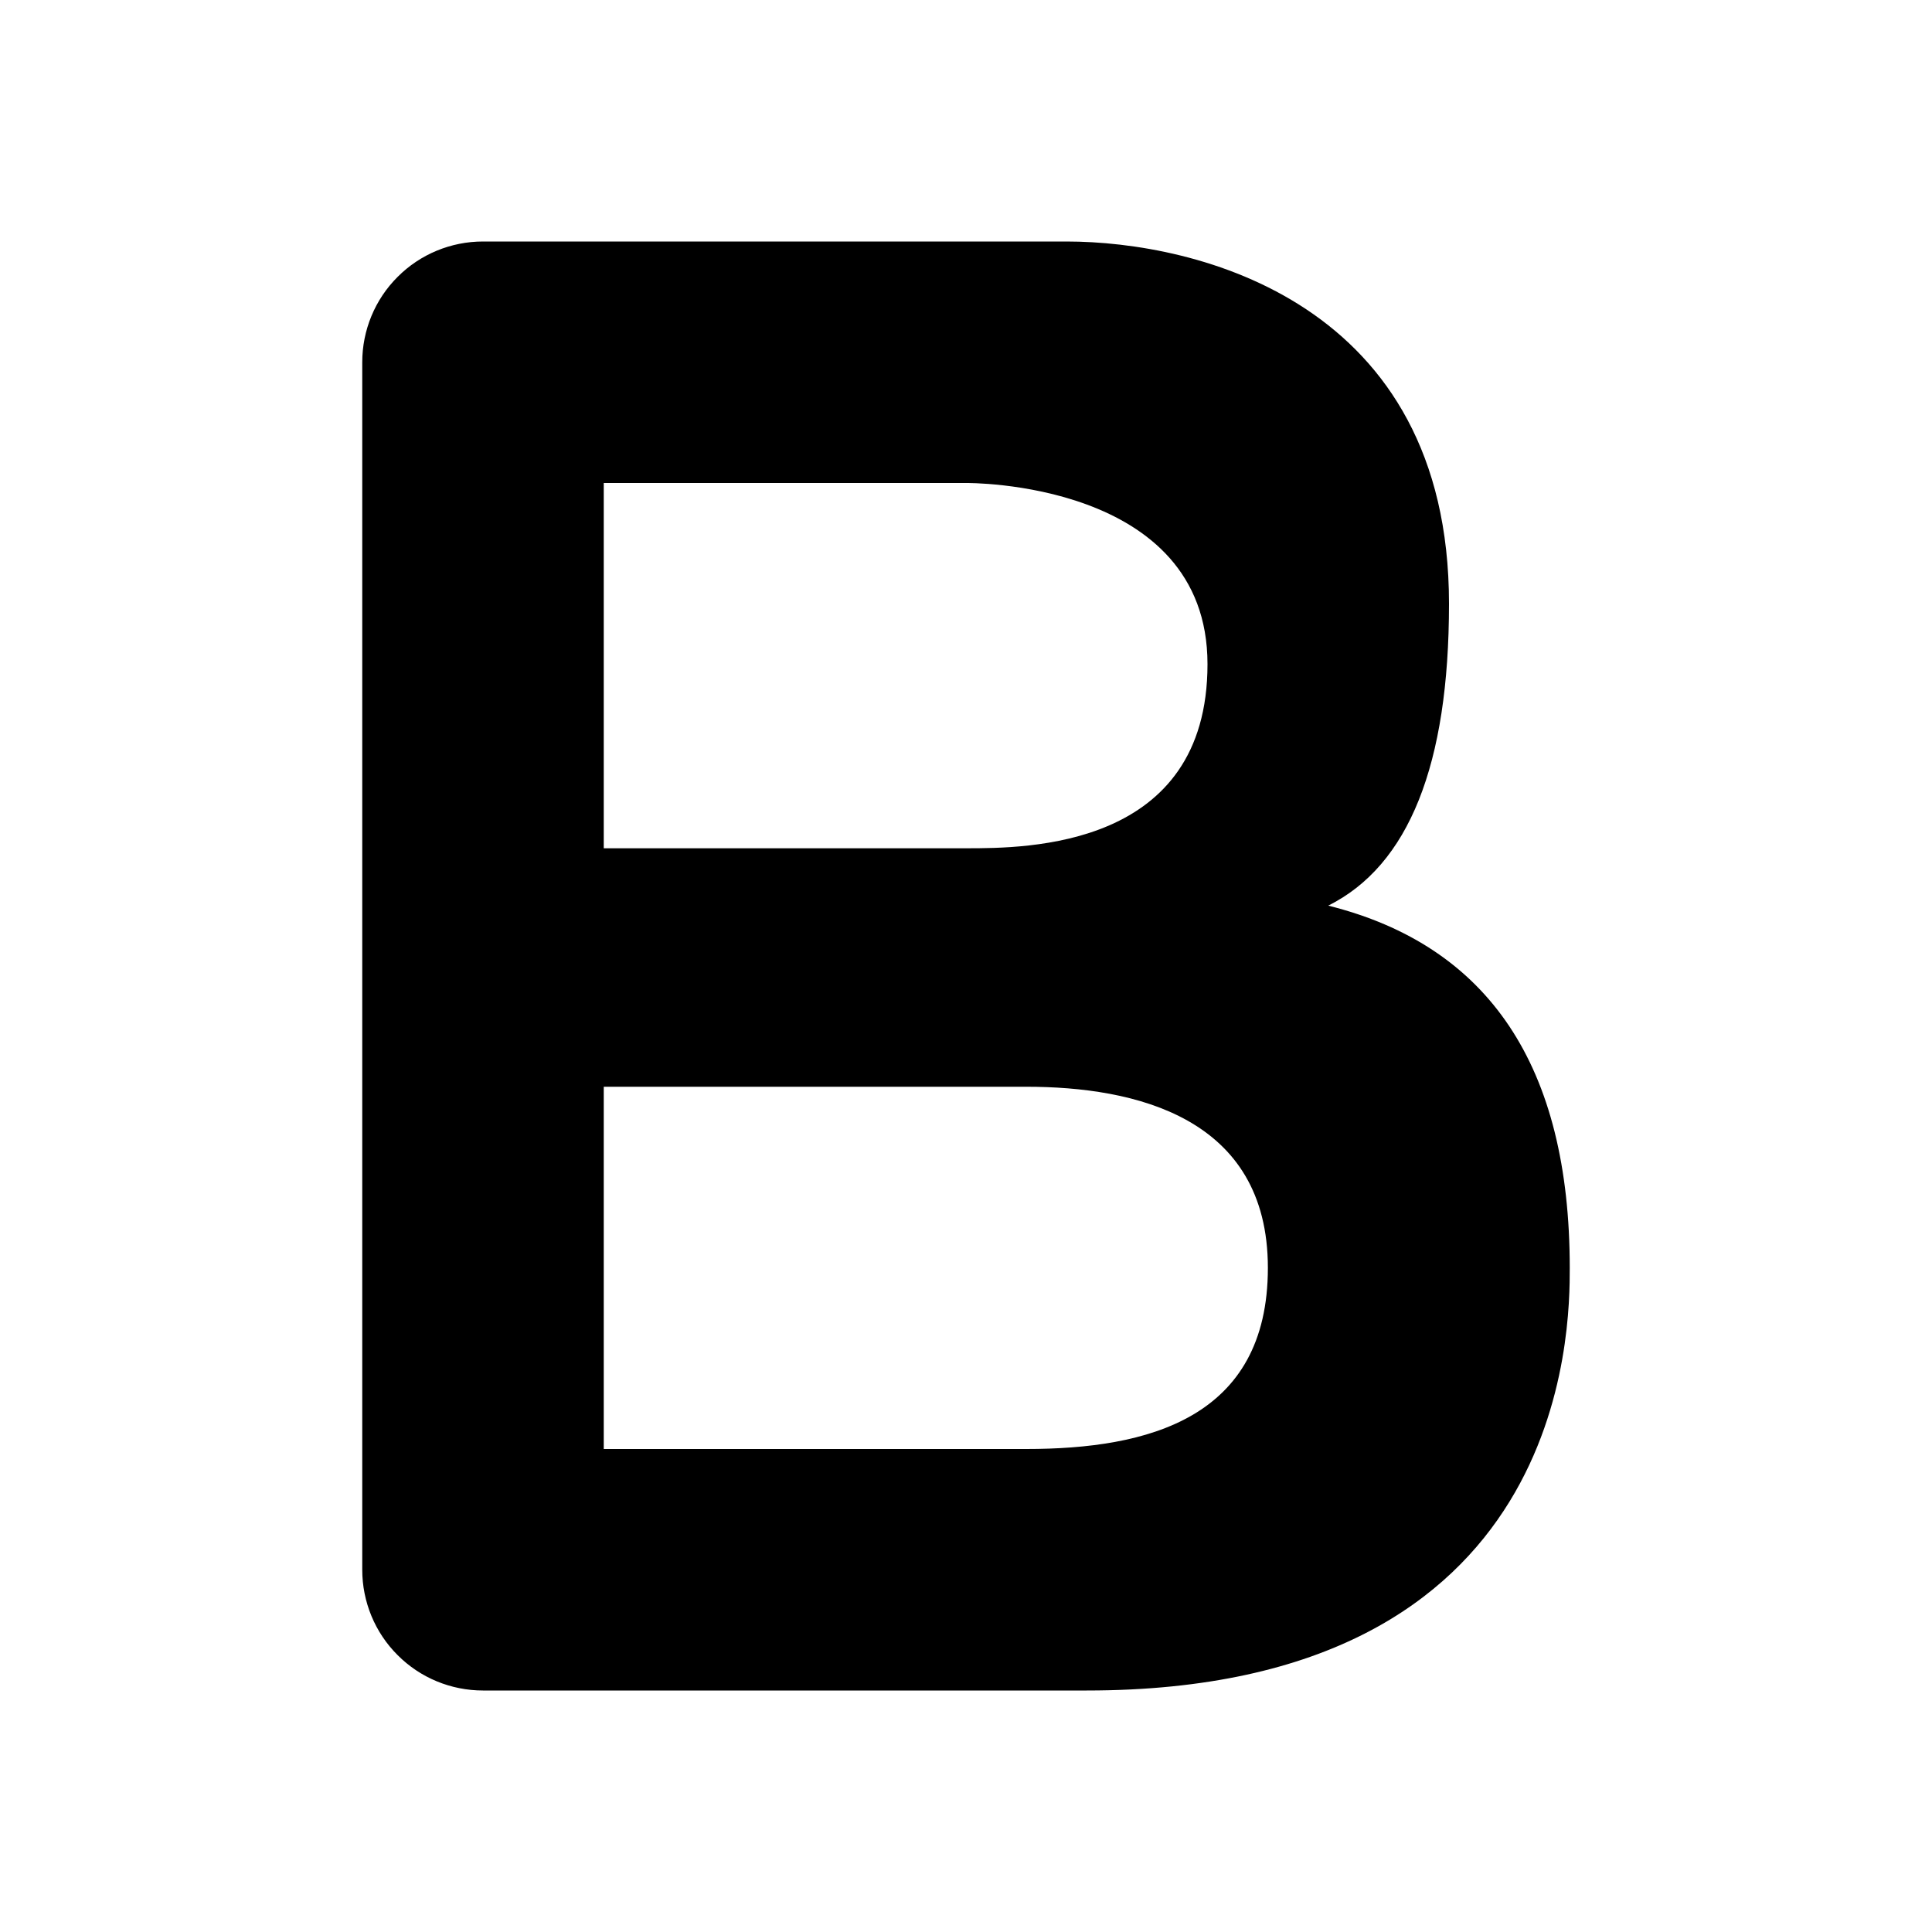 <svg xmlns="http://www.w3.org/2000/svg" width="16" height="16" viewBox="0 0 16 16" fill="none"><rect width="16" height="16" fill="none"/>
<path fill-rule="evenodd" clip-rule="evenodd" d="M4 2H8.832C9.908 2 12 2.5 12 5C12 6.333 11.667 7.167 11 7.5C12.333 7.833 13 8.833 13 10.5C13 11 13 14 9 14H4C3.735 14 3.48 13.895 3.293 13.707C3.105 13.52 3 13.265 3 13V3C3 2.735 3.105 2.48 3.293 2.293C3.48 2.105 3.735 2 4 2V2ZM5 12H8.5C9.5 12 10.5 11.75 10.5 10.5C10.5 9.25 9.396 9 8.5 9H5V12ZM5 7.025H8C8.504 7.025 10 7.025 10 5.5C10 3.975 8 4 8 4H5V7.025Z" fill="#000000"/>
</svg>
